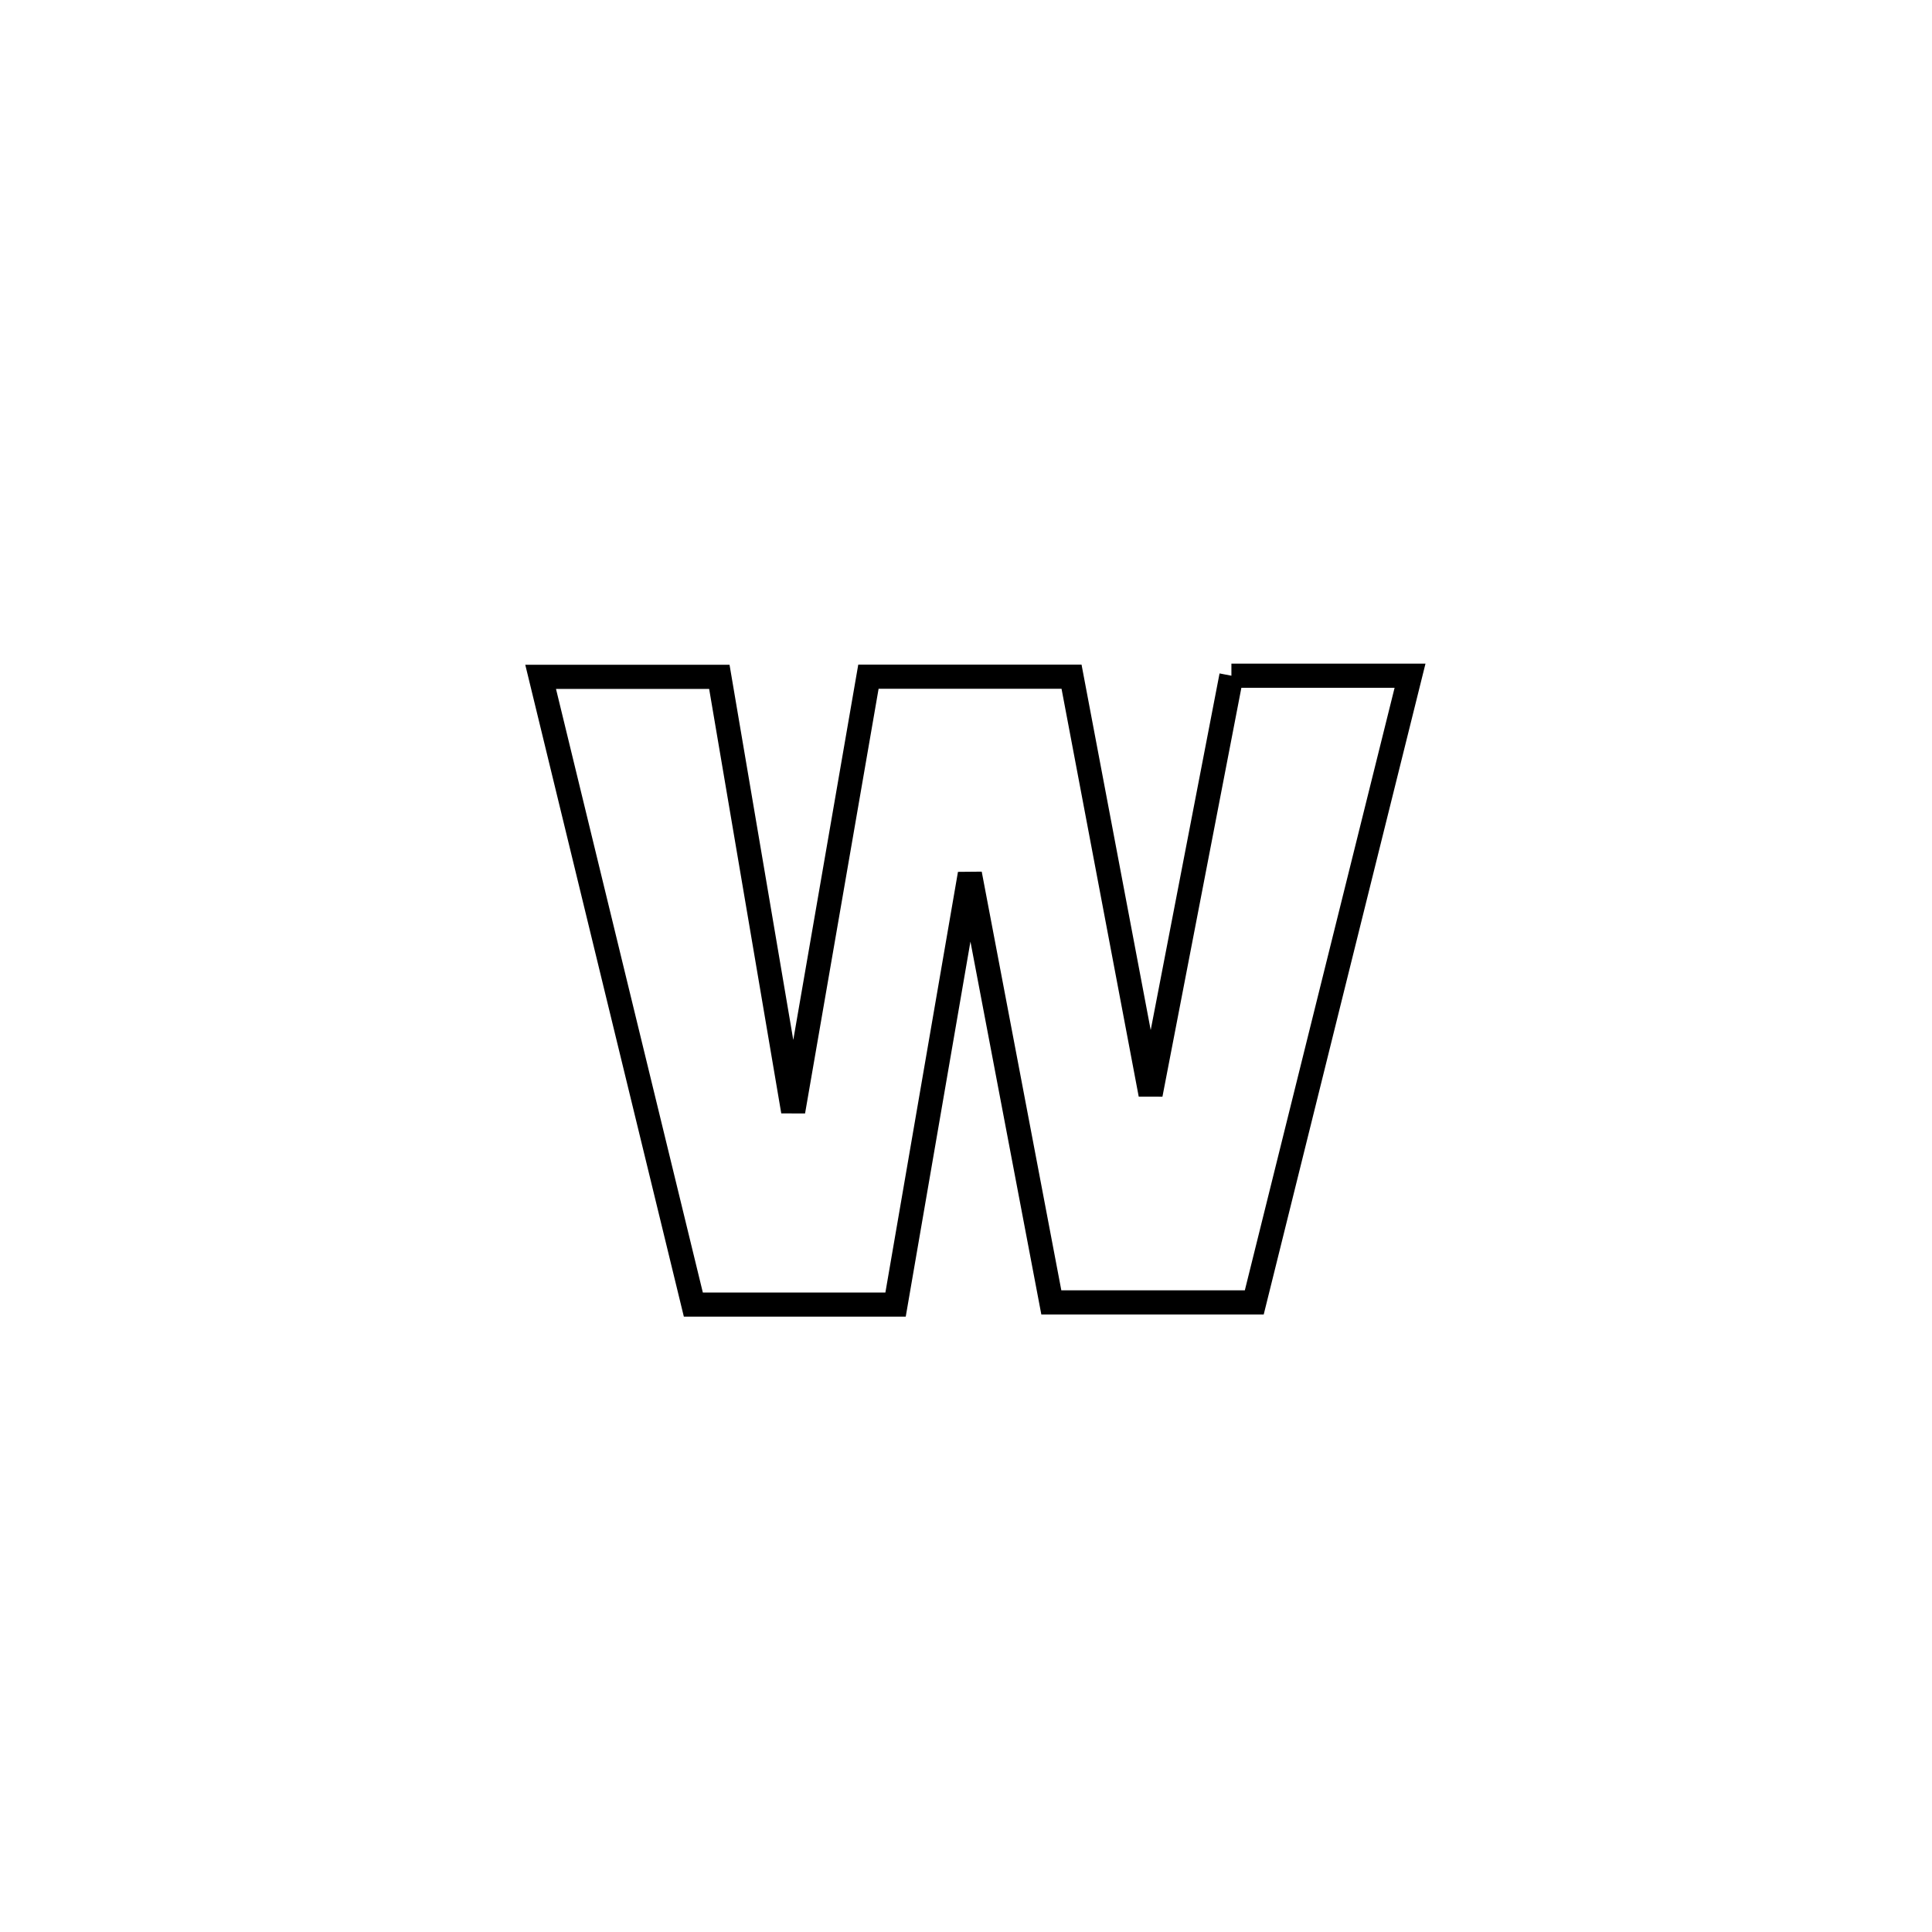 <svg xmlns="http://www.w3.org/2000/svg" viewBox="0.0 0.0 24.0 24.0" height="200px" width="200px"><path fill="none" stroke="black" stroke-width=".3" stroke-opacity="1.0"  filling="0" d="M15.297 8.394 L15.297 8.394 C16.036 8.394 16.776 8.394 17.516 8.394 L17.516 8.394 C17.193 9.691 16.871 10.989 16.548 12.286 C16.226 13.584 15.903 14.881 15.581 16.179 L15.581 16.179 C15.336 16.179 13.265 16.179 13.06 16.179 L13.06 16.179 C12.723 14.405 12.386 12.63 12.048 10.856 L12.048 10.856 C11.741 12.639 11.433 14.422 11.125 16.206 L11.125 16.206 C10.288 16.206 9.45 16.206 8.613 16.206 L8.613 16.206 C8.297 14.906 7.981 13.606 7.664 12.307 C7.348 11.007 7.032 9.707 6.716 8.408 L6.716 8.408 C7.456 8.408 8.196 8.408 8.936 8.408 L8.936 8.408 C9.242 10.207 9.547 12.007 9.853 13.806 L9.853 13.806 C10.165 12.006 10.477 10.206 10.788 8.406 L10.788 8.406 C11.088 8.406 13.037 8.406 13.311 8.406 L13.311 8.406 C13.638 10.135 13.966 11.865 14.293 13.595 L14.293 13.595 C14.628 11.861 14.962 10.128 15.297 8.394 L15.297 8.394"></path></svg>